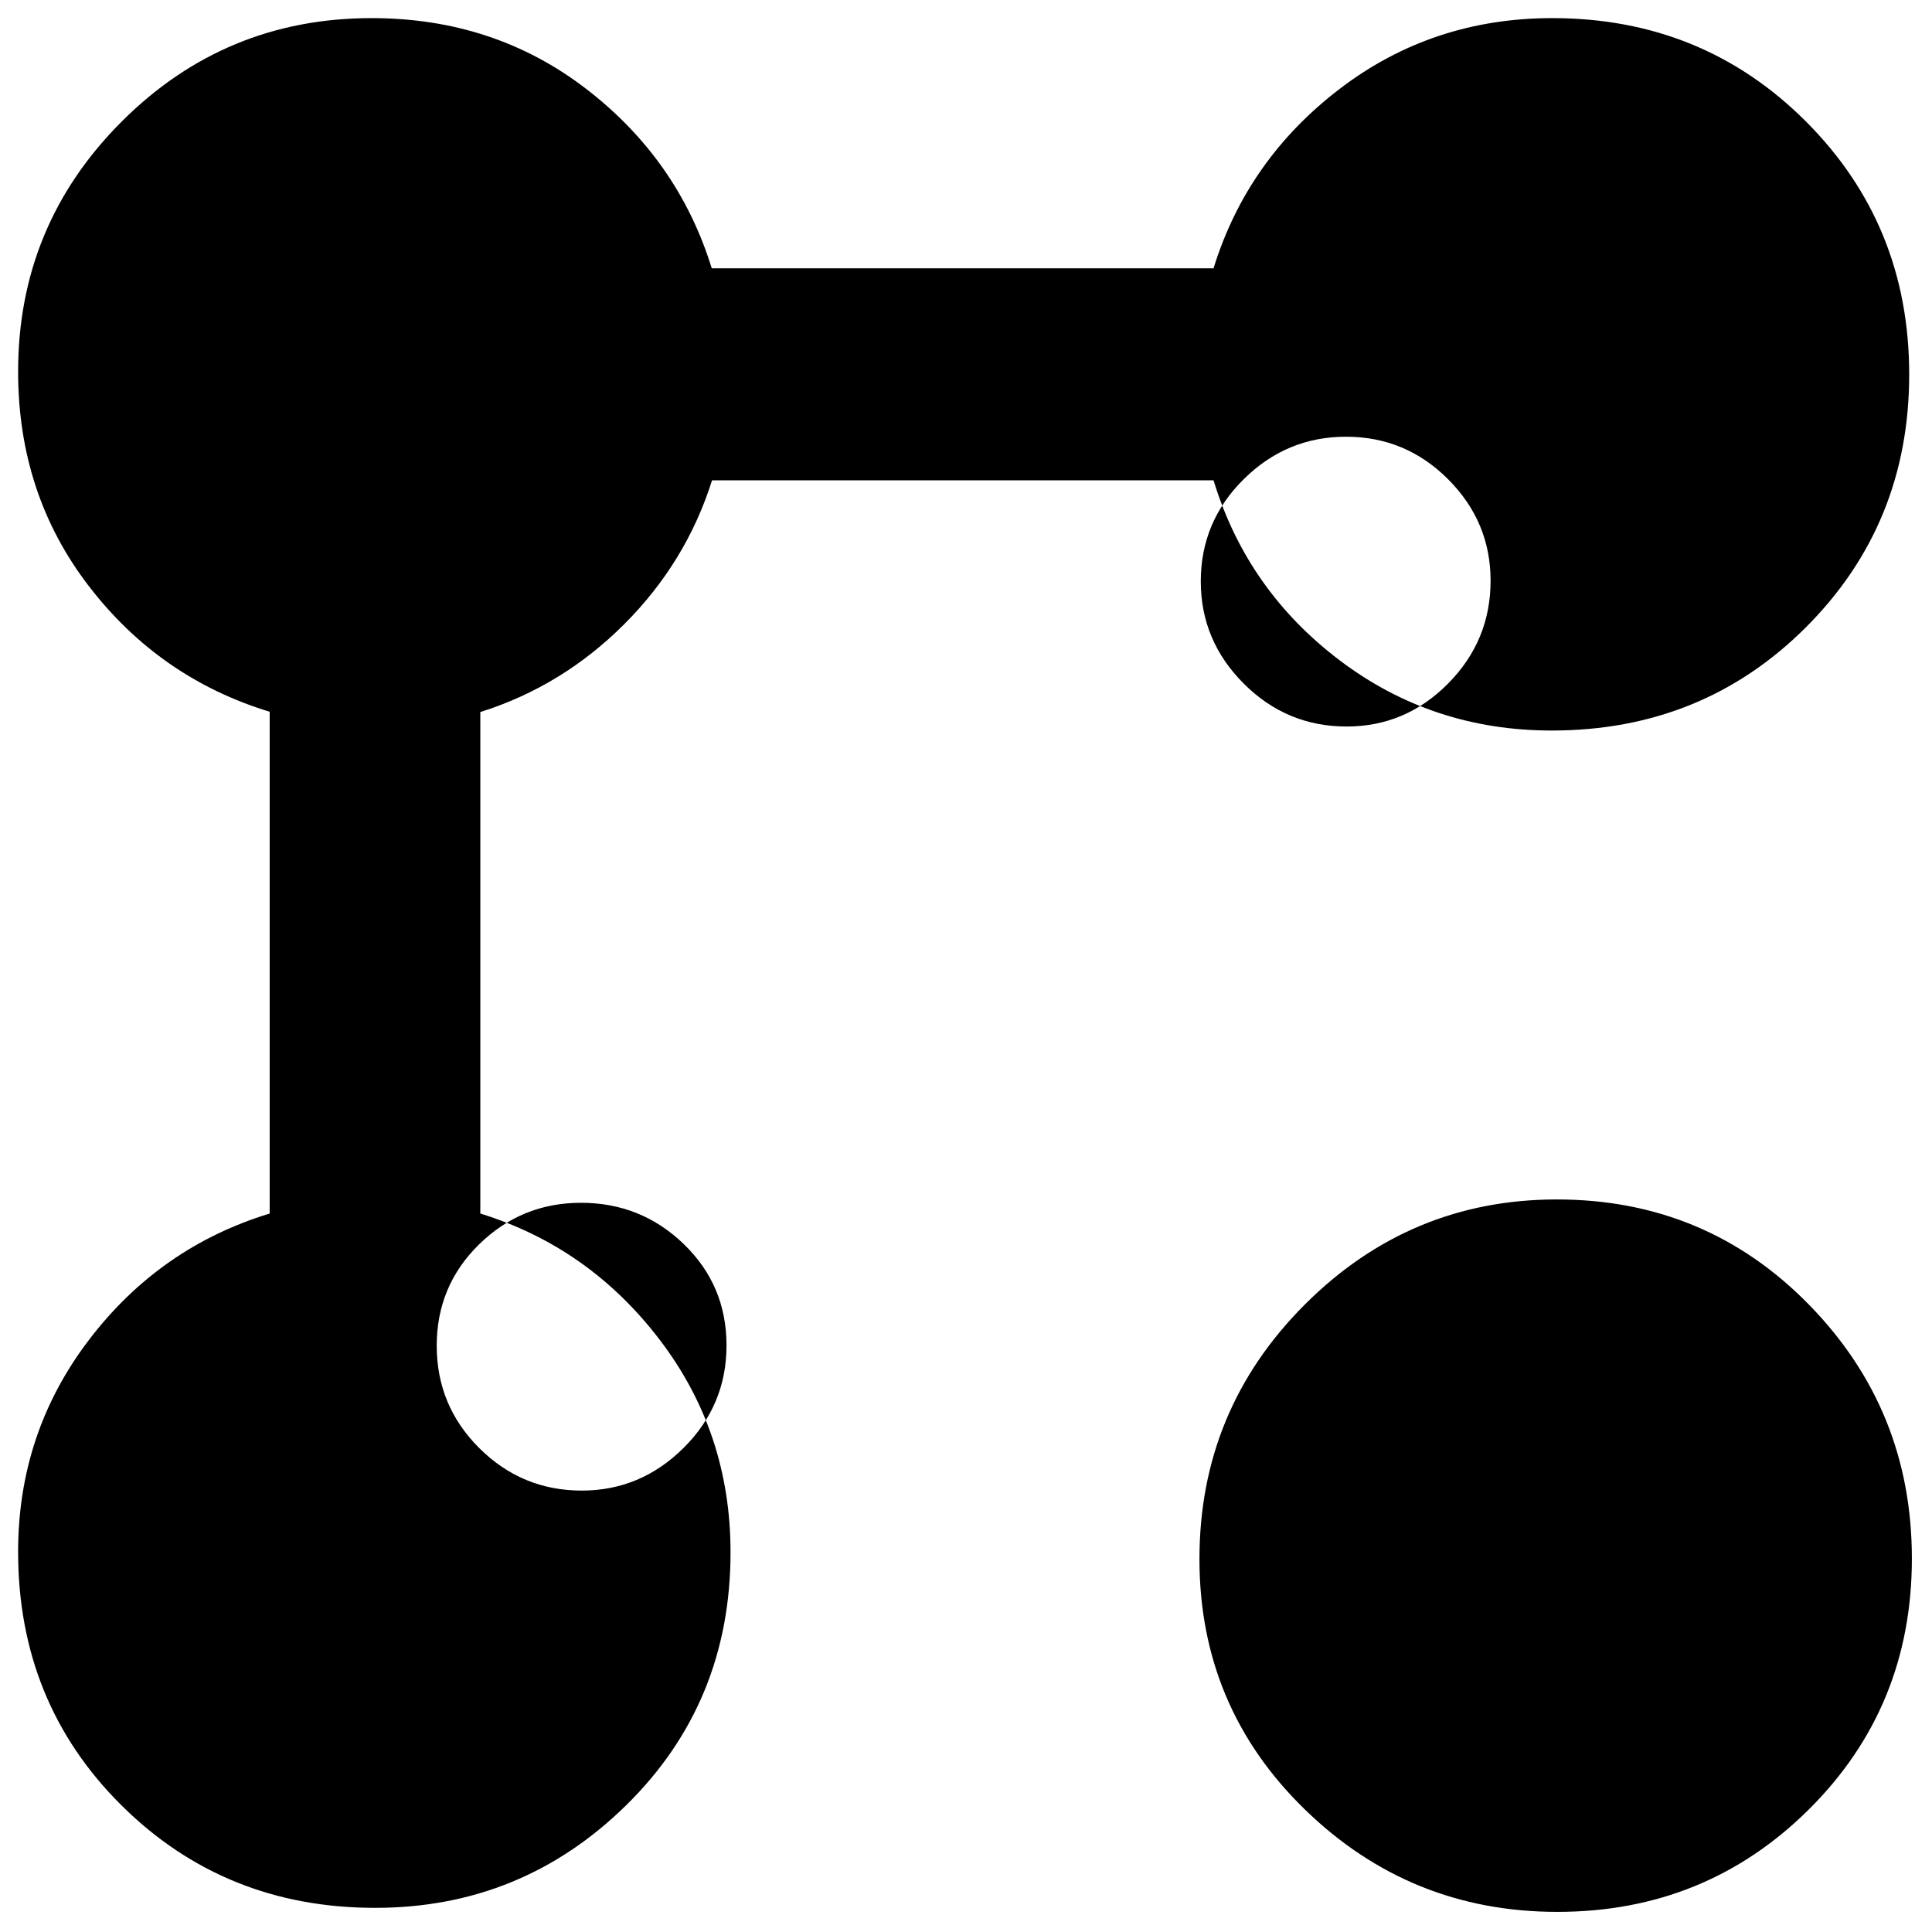 <svg xmlns="http://www.w3.org/2000/svg" height="40" viewBox="0 -960 960 960" width="40"><path d="M771.073-597q-59.264 0-105.335-34.834-46.071-34.833-62.738-89.5H353.806q-12.806 40.667-43.64 71.5-30.833 30.834-71.5 43.64V-357q54 16.667 89.167 62.77Q363-248.128 363-188.667q0 74.742-51.88 125.704Q259.239-12 186.386-12q-74.719 0-126.053-50.963Q9-113.925 9-188.927 9-248 44.167-294.167 79.334-340.333 134-357v-249.334Q79.334-623 44.167-668.734 9-714.467 9-775.333q0-72.8 51.433-124.234Q111.867-951 184.667-951q60.866 0 106.6 35.167 45.733 35.167 62.399 89.167H603q16.667-54 62.674-89.167T771.333-951q74.667 0 126 51.333 51.334 51.334 51.334 125.72t-51.334 125.666Q846-597 771.073-597Zm2.76 587q-73.183 0-125.508-50.933Q596-111.867 596-185.333q0-74.017 52.253-126.342Q700.505-364 773.586-364q74.097 0 125.256 52.253Q950-259.495 950-185.581q0 73.914-51.258 124.748Q847.483-10 773.833-10ZM289.109-219.336q29.194 0 50.544-21.19 21.35-21.19 21.35-50.946 0-29.831-21.239-50.348t-51.065-20.517q-29.55 0-50.623 20.642-21.073 20.642-21.073 50.359 0 29.854 21.181 50.927t50.925 21.073Zm765.231 384.012q29.64 0 50.32-20.79t20.68-49.984q0-29.743-20.68-51.485t-50.32-21.742q-30.33 0-51.66 21.631-21.338 21.631-21.338 52.007 0 29 21.338 49.681 21.33 20.682 51.66 20.682ZM-94.902-981.675q29.743 0 51.485-21.335 21.742-21.33 21.742-52.33 0-29.64-21.631-49.99t-52.007-20.35q-29 0-49.681 20.35-20.682 20.35-20.682 49.68 0 31.31 20.79 52.64 20.79 21.335 49.984 21.335Zm764.026 382.678q29.282 0 50.411-21.333t21.129-51.128q0-29.281-21.108-50.41-21.108-21.129-50.75-21.129-29.476 0-50.809 21.108-21.334 21.108-21.334 50.749 0 29.477 21.334 50.81 21.333 21.333 51.127 21.333ZM289.003-291.336ZM1053.34 92.675ZM-93.675-1053.68Zm762.339 382.683Z"/></svg>